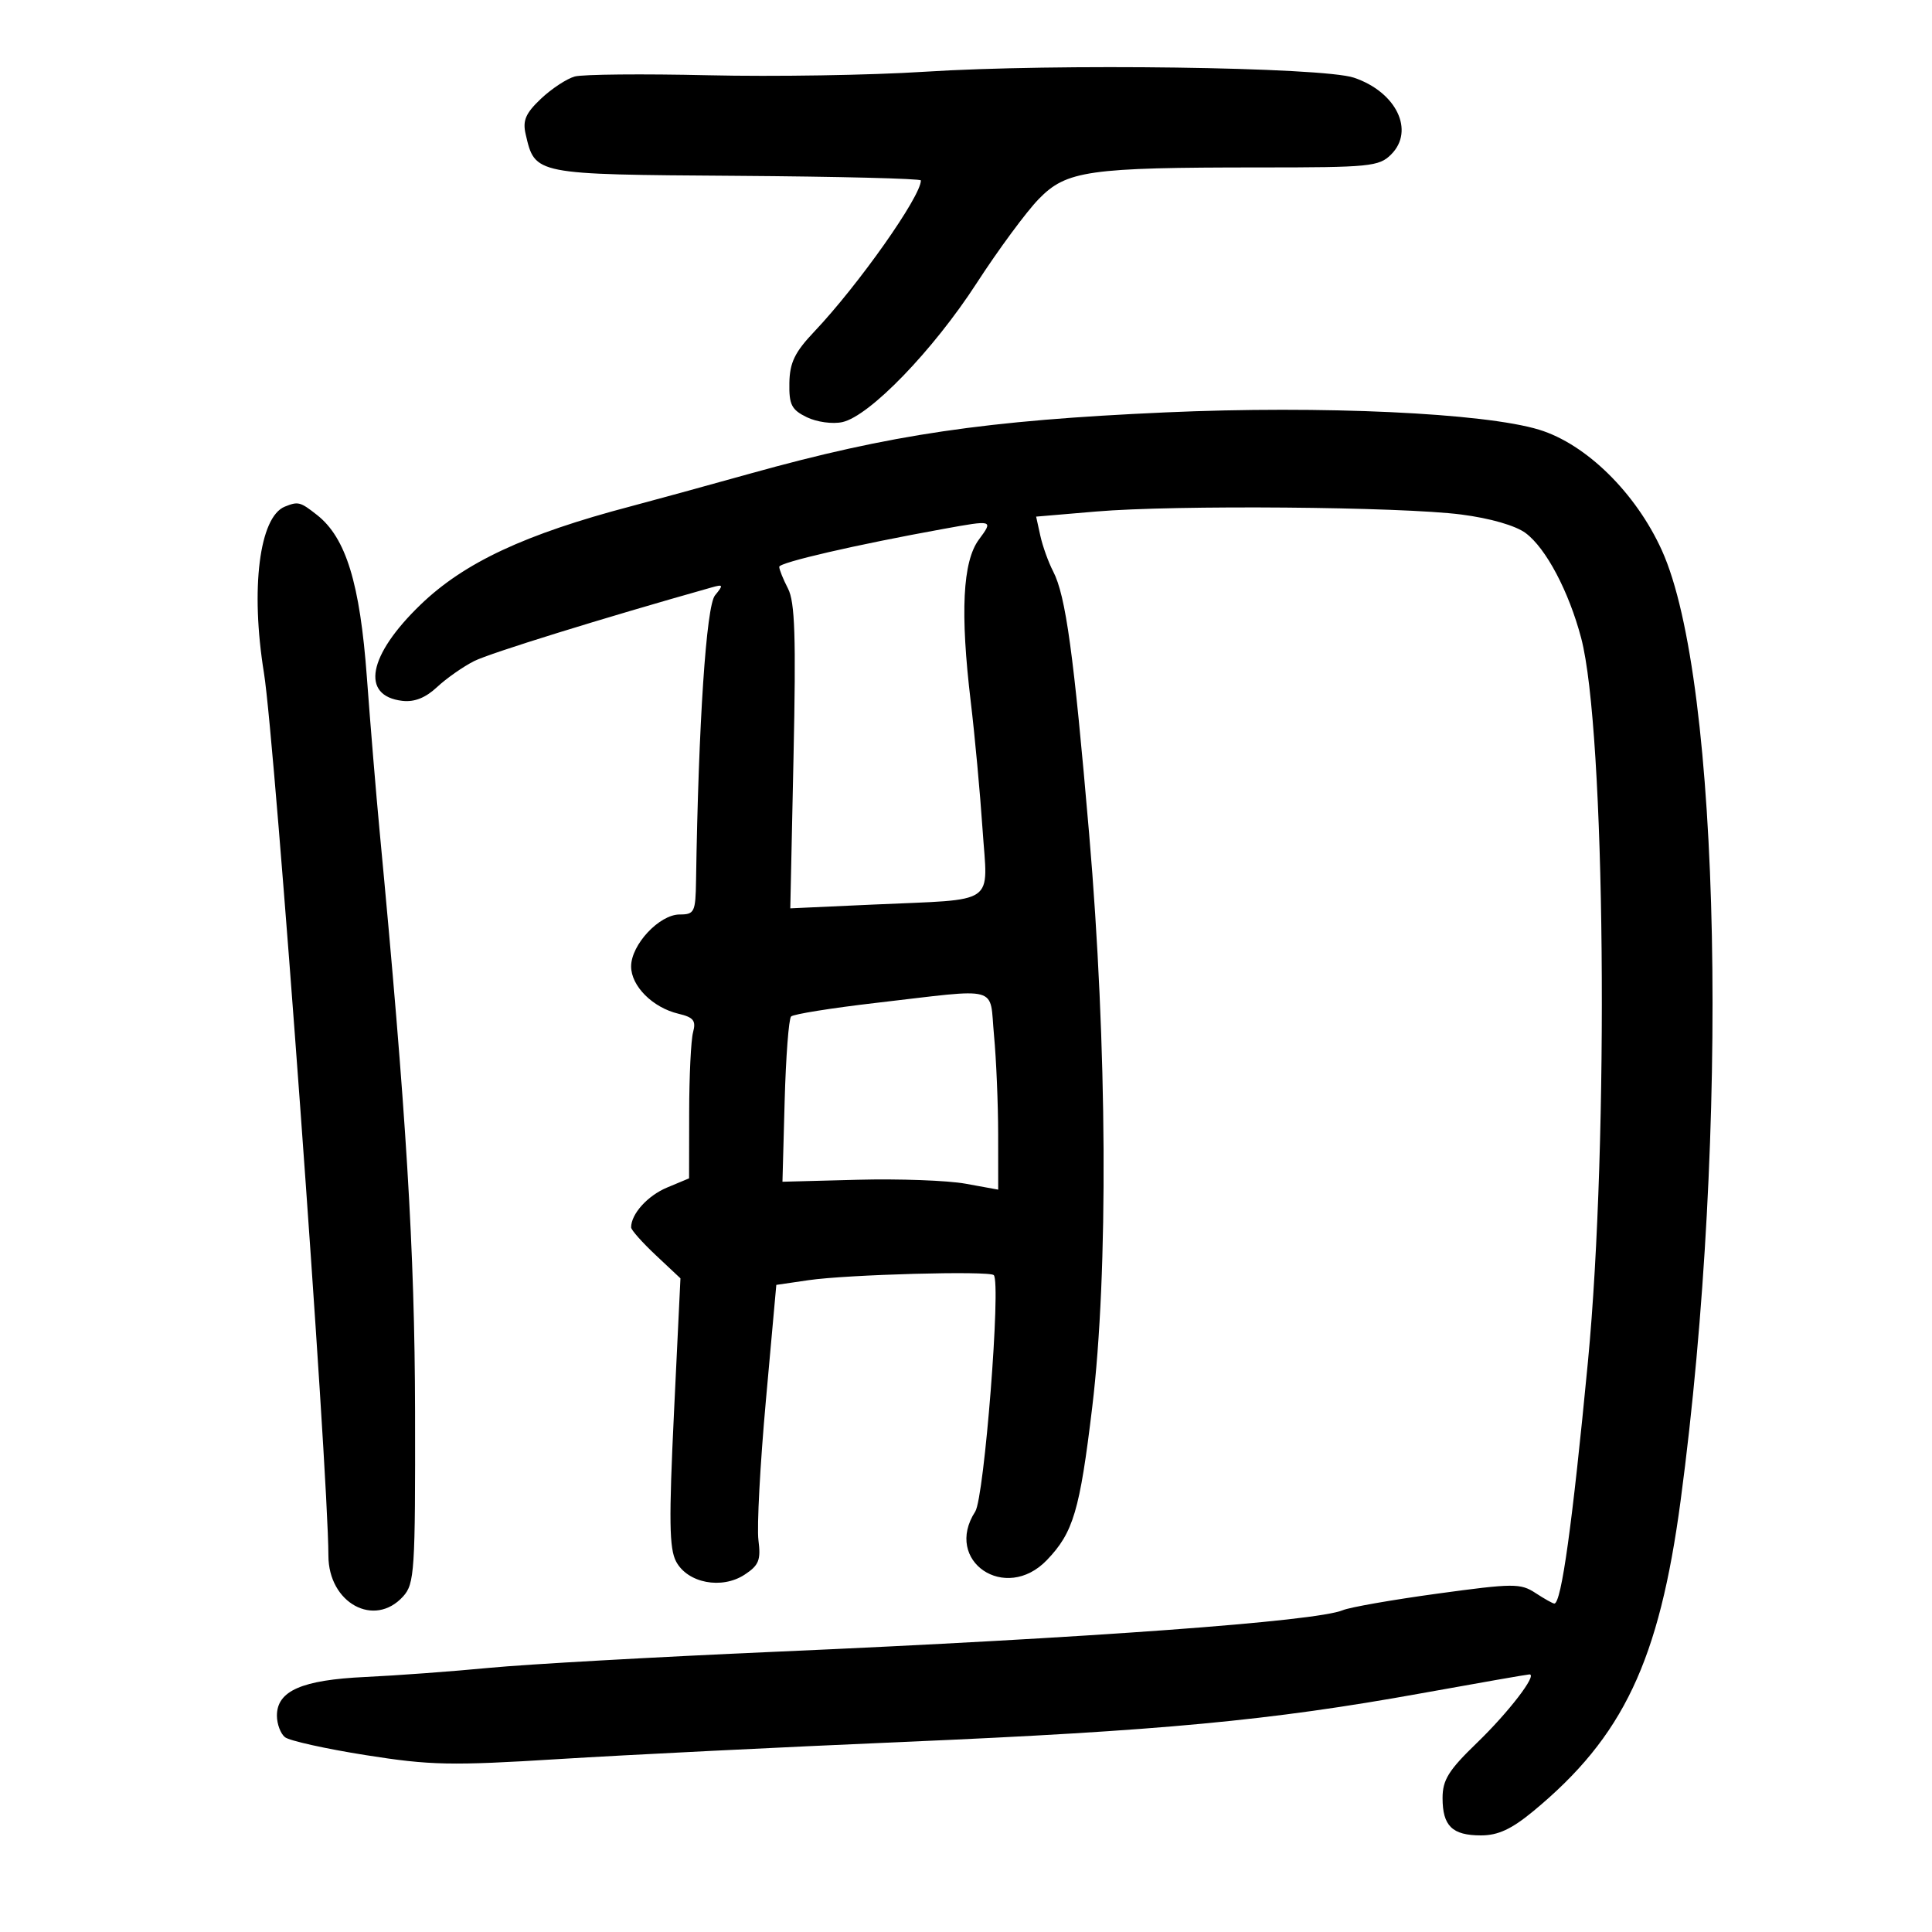 <svg xmlns="http://www.w3.org/2000/svg" width="300" height="300" viewBox="0 0 300 300" version="1.1">
	<path d="M 143.500 11.145 C 135.250 11.677, 120.175 11.921, 110 11.686 C 99.825 11.451, 90.486 11.538, 89.247 11.879 C 88.008 12.221, 85.646 13.775, 83.999 15.333 C 81.619 17.584, 81.131 18.714, 81.623 20.833 C 83.087 27.132, 82.851 27.085, 114.324 27.302 C 130.089 27.411, 142.990 27.732, 142.994 28.015 C 143.024 30.464, 133.307 44.246, 126.434 51.500 C 123.409 54.693, 122.630 56.300, 122.573 59.466 C 122.511 62.848, 122.910 63.632, 125.286 64.788 C 126.830 65.539, 129.287 65.876, 130.799 65.544 C 135.029 64.615, 144.868 54.440, 151.647 43.982 C 155.028 38.767, 159.371 32.881, 161.297 30.903 C 165.602 26.483, 168.987 26, 195.647 26 C 212.713 26, 214.141 25.859, 216.015 23.985 C 219.720 20.280, 216.822 14.291, 210.246 12.065 C 205.360 10.410, 163.778 9.837, 143.500 11.145 M 181 64.035 C 153.073 65.282, 138.275 67.461, 116.500 73.535 C 109.350 75.529, 101.025 77.813, 98 78.609 C 81.507 82.949, 72.092 87.351, 65.298 93.899 C 57.149 101.754, 55.953 108.056, 62.465 108.827 C 64.340 109.050, 66.076 108.363, 67.864 106.692 C 69.314 105.337, 71.907 103.519, 73.626 102.652 C 76.094 101.409, 93.486 96.015, 110.500 91.217 C 112.318 90.704, 112.366 90.816, 111.024 92.451 C 109.667 94.105, 108.457 112.319, 108.081 136.750 C 108.006 141.638, 107.831 142, 105.540 142 C 102.385 142, 98 146.690, 98 150.065 C 98 153.118, 101.349 156.465, 105.355 157.414 C 107.698 157.970, 108.104 158.485, 107.618 160.295 C 107.293 161.508, 107.021 167.106, 107.014 172.737 L 107 182.973 103.580 184.402 C 100.557 185.665, 98 188.499, 98 190.588 C 98 190.984, 99.723 192.926, 101.830 194.904 L 105.660 198.500 104.661 219.251 C 103.852 236.076, 103.914 240.472, 104.992 242.486 C 106.782 245.830, 112.072 246.838, 115.623 244.512 C 117.842 243.057, 118.166 242.249, 117.769 239.150 C 117.512 237.142, 118.031 227.404, 118.923 217.509 L 120.545 199.518 125.522 198.789 C 131.557 197.906, 153.609 197.301, 154.312 198 C 155.461 199.144, 152.843 232.538, 151.434 234.715 C 146.459 242.400, 156.128 248.950, 162.558 242.250 C 166.665 237.971, 167.663 234.608, 169.601 218.500 C 172.123 197.548, 171.933 162.298, 169.123 129.500 C 166.723 101.490, 165.490 92.498, 163.530 88.720 C 162.792 87.298, 161.896 84.804, 161.539 83.178 L 160.890 80.221 170.195 79.429 C 182.405 78.391, 217.500 78.679, 226.914 79.896 C 231.409 80.477, 235.343 81.612, 236.907 82.780 C 240.070 85.141, 243.608 91.833, 245.522 99.072 C 249.286 113.307, 249.877 176.947, 246.568 211.500 C 244.153 236.709, 242.445 249, 241.356 249 C 241.122 249, 239.803 248.262, 238.427 247.360 C 236.103 245.838, 235.011 245.845, 223.212 247.457 C 216.220 248.412, 209.600 249.572, 208.500 250.034 C 204.376 251.767, 169.036 254.355, 120.500 256.479 C 101.800 257.298, 81.775 258.423, 76 258.980 C 70.225 259.536, 61.549 260.176, 56.721 260.400 C 46.875 260.858, 43 262.553, 43 266.401 C 43 267.696, 43.562 269.204, 44.250 269.752 C 44.937 270.301, 50.570 271.551, 56.766 272.532 C 66.845 274.126, 70.008 274.191, 86.766 273.148 C 97.070 272.507, 121.250 271.305, 140.500 270.477 C 180.199 268.770, 197.278 267.165, 220.634 262.946 C 229.606 261.326, 237.194 260, 237.496 260 C 238.774 260, 234.264 265.874, 229.326 270.643 C 224.940 274.878, 224 276.387, 224 279.193 C 224 283.537, 225.504 285, 229.968 285 C 232.621 285, 234.706 284.034, 238.092 281.236 C 252.064 269.690, 257.642 257.922, 260.971 232.975 C 268.615 175.681, 267.231 105.698, 258.052 85.455 C 254.009 76.537, 246.301 68.960, 239 66.726 C 230.485 64.121, 205.280 62.952, 181 64.035 M 44.229 78.669 C 40.273 80.261, 38.870 91.436, 40.987 104.500 C 42.707 115.114, 50.979 228.400, 50.995 241.561 C 51.004 248.927, 58.136 252.822, 62.595 247.895 C 64.371 245.933, 64.497 243.984, 64.450 219.145 C 64.403 194.299, 63.093 172.855, 58.942 129 C 58.395 123.225, 57.507 112.502, 56.968 105.172 C 55.895 90.573, 53.723 83.500, 49.226 79.963 C 46.621 77.914, 46.308 77.833, 44.229 78.669 M 146.500 82.129 C 132.902 84.592, 121 87.340, 121 88.016 C 121 88.431, 121.612 89.951, 122.360 91.393 C 123.439 93.472, 123.616 98.885, 123.218 117.531 L 122.716 141.047 135.608 140.460 C 155.091 139.574, 153.376 140.763, 152.564 128.700 C 152.187 123.090, 151.367 114.225, 150.742 109 C 149.082 95.132, 149.477 87.199, 151.997 83.790 C 154.258 80.732, 154.241 80.727, 146.500 82.129 M 136 155.731 C 129.125 156.527, 123.203 157.475, 122.840 157.839 C 122.477 158.203, 122.027 164.125, 121.840 171 L 121.500 183.500 133.182 183.192 C 139.606 183.023, 147.144 183.299, 149.932 183.806 L 155 184.727 154.993 176.113 C 154.989 171.376, 154.699 164.463, 154.348 160.750 C 153.607 152.901, 155.643 153.458, 136 155.731" stroke="none" fill="black" fill-rule="evenodd"/>
</svg>